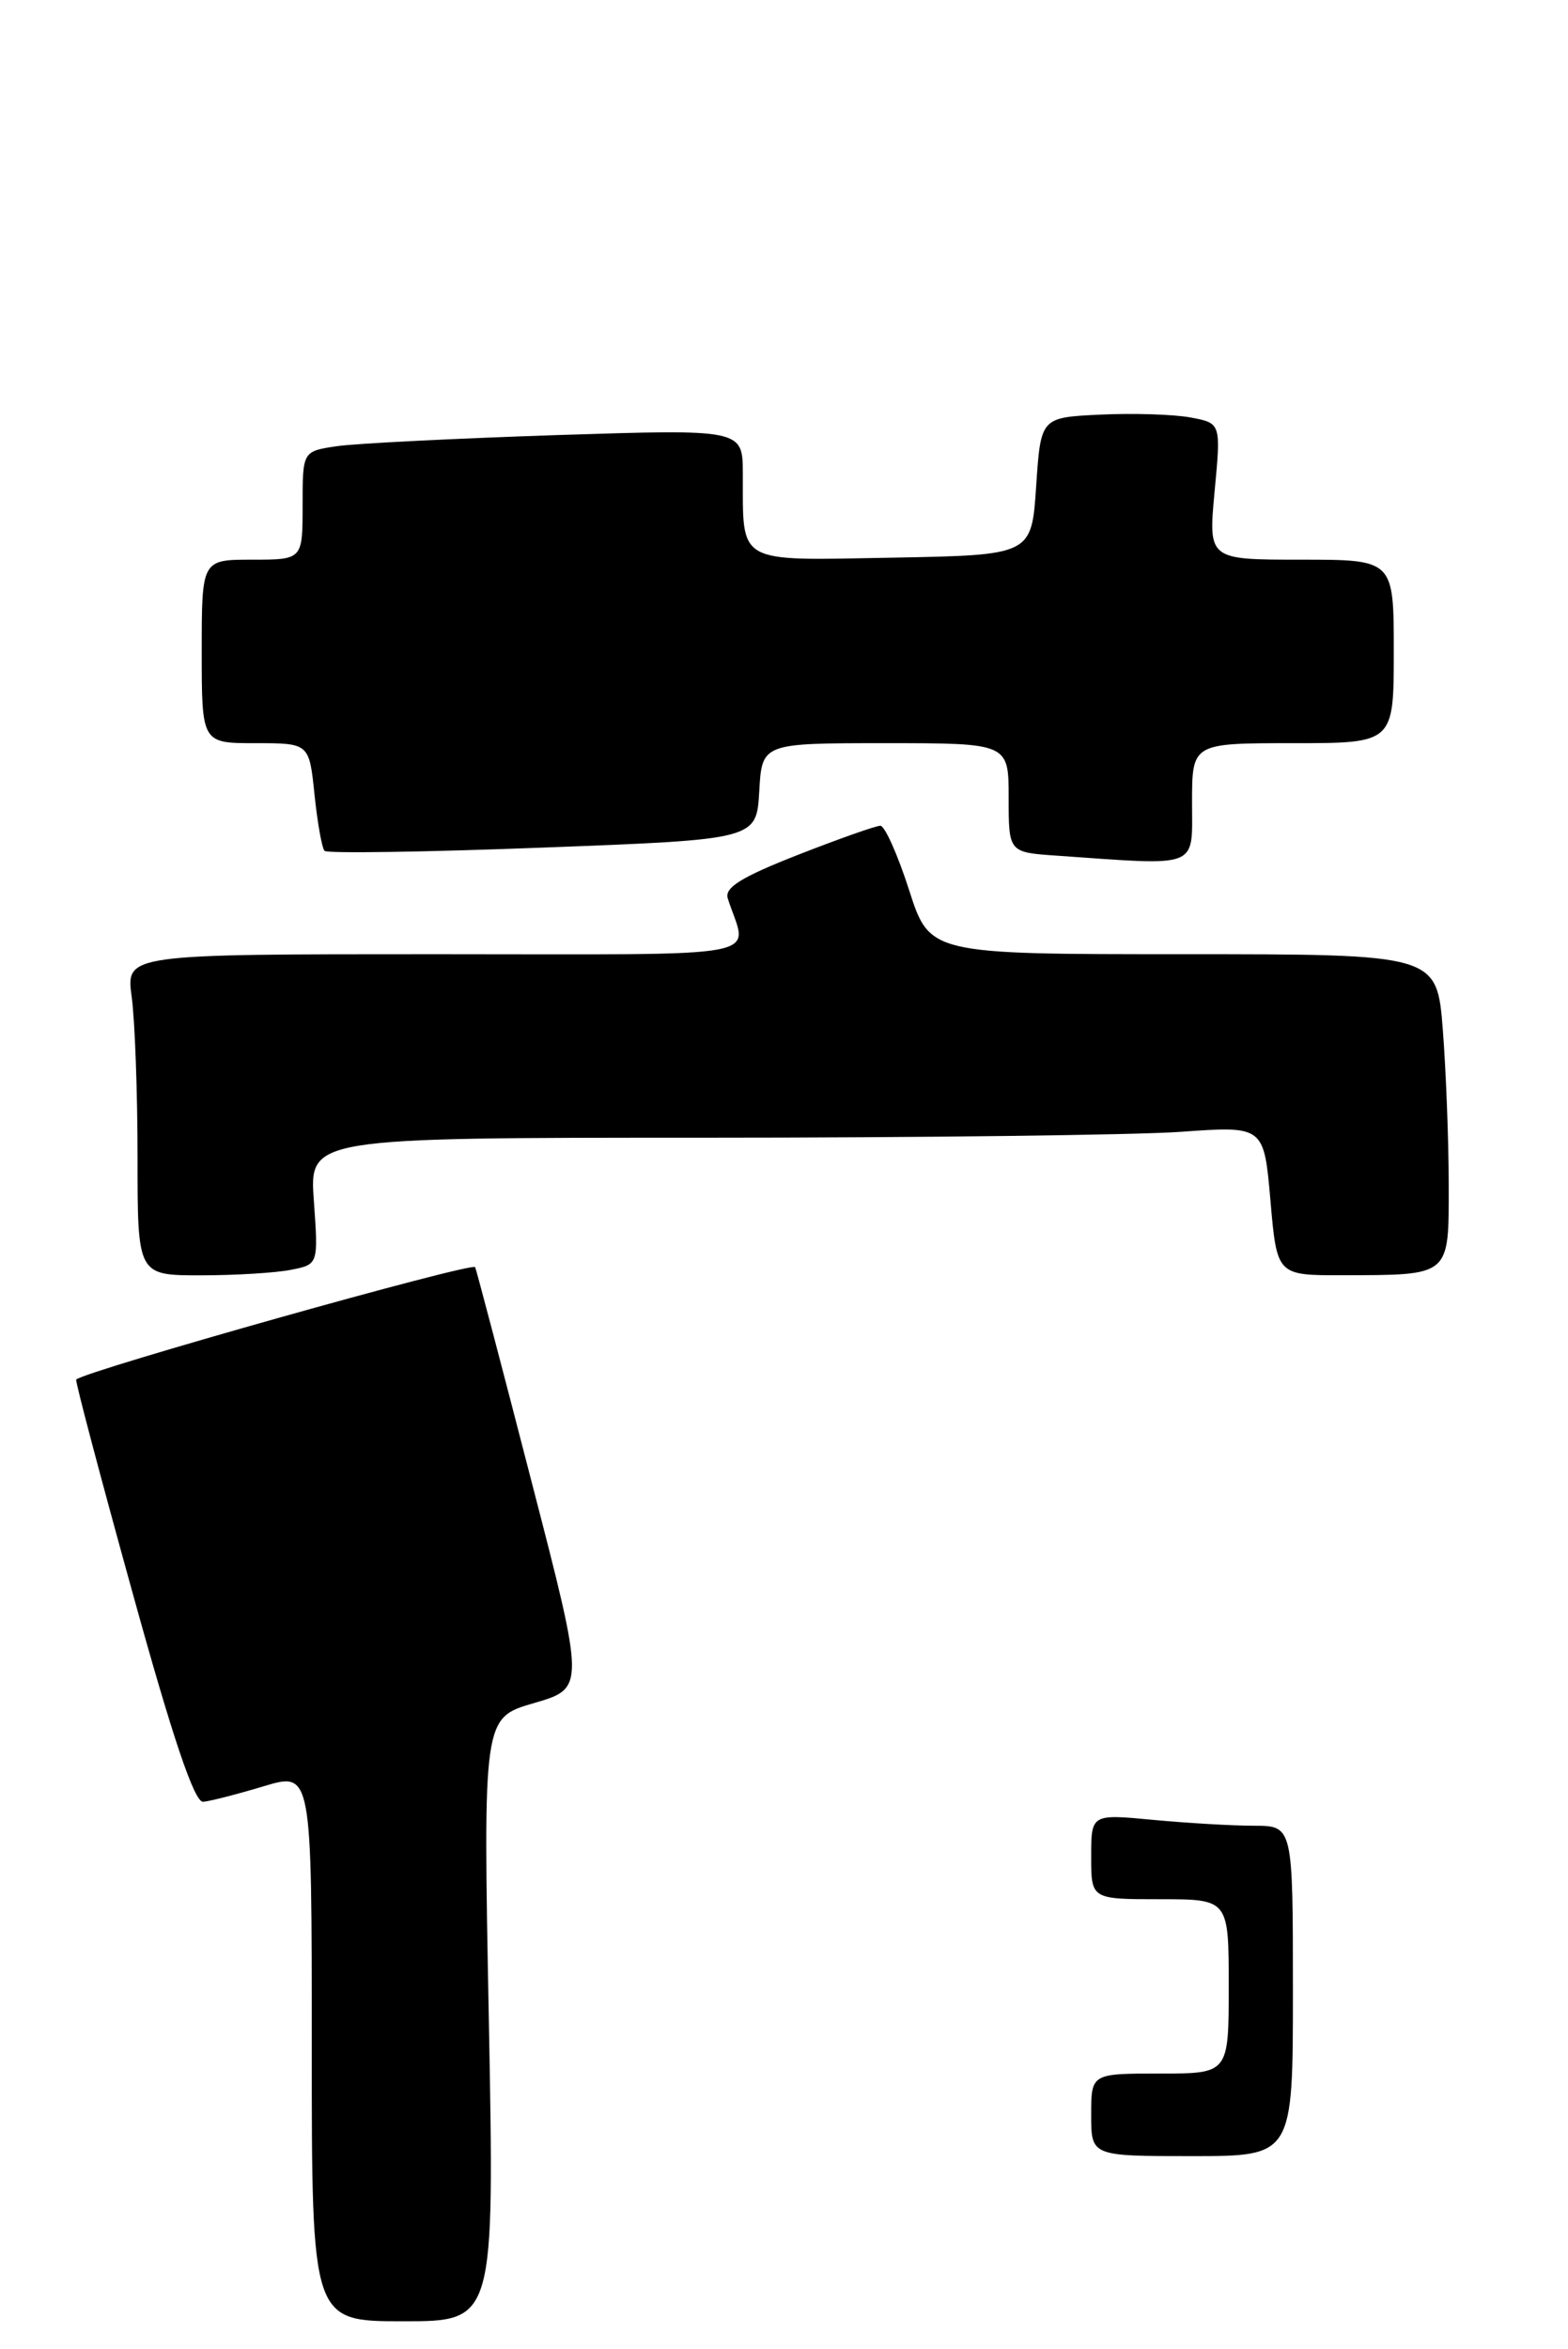 <?xml version="1.0" encoding="UTF-8" standalone="no"?>
<!DOCTYPE svg PUBLIC "-//W3C//DTD SVG 1.1//EN" "http://www.w3.org/Graphics/SVG/1.1/DTD/svg11.dtd" >
<svg xmlns="http://www.w3.org/2000/svg" xmlns:xlink="http://www.w3.org/1999/xlink" version="1.1" viewBox="0 0 171 256">
 <g >
 <path fill="currentColor"
d=" M 53.31 220.12 C 52.68 187.23 52.68 187.23 58.24 185.62 C 63.80 184.00 63.80 184.00 57.96 161.45 C 54.76 149.04 51.99 138.54 51.82 138.11 C 51.57 137.50 9.25 149.42 8.31 150.36 C 8.18 150.48 10.94 160.92 14.44 173.54 C 18.84 189.47 21.21 196.46 22.15 196.38 C 22.89 196.32 25.86 195.56 28.75 194.69 C 34.00 193.11 34.00 193.11 34.00 223.05 C 34.00 253.00 34.00 253.00 43.97 253.00 C 53.93 253.00 53.93 253.00 53.31 220.12 Z  M 31.73 138.40 C 34.72 137.81 34.72 137.81 34.23 130.90 C 33.73 124.00 33.73 124.00 76.71 124.00 C 100.35 124.00 123.78 123.71 128.77 123.36 C 137.84 122.71 137.84 122.71 138.55 130.86 C 139.26 139.00 139.26 139.00 146.38 138.99 C 158.26 138.96 158.00 139.19 157.99 129.13 C 157.99 124.39 157.70 116.79 157.35 112.25 C 156.70 104.00 156.70 104.00 129.05 104.00 C 101.39 104.00 101.39 104.00 99.14 97.00 C 97.90 93.15 96.49 90.00 96.01 90.00 C 95.52 90.00 91.47 91.43 87.00 93.18 C 80.83 95.60 78.98 96.75 79.37 97.93 C 81.52 104.65 84.95 104.00 47.48 104.00 C 13.73 104.00 13.73 104.00 14.36 108.64 C 14.71 111.19 15.00 119.07 15.00 126.14 C 15.00 139.00 15.00 139.00 21.88 139.00 C 25.66 139.00 30.09 138.73 31.73 138.40 Z  M 130.00 87.50 C 130.00 81.00 130.00 81.00 141.00 81.00 C 152.00 81.00 152.00 81.00 152.00 71.00 C 152.00 61.00 152.00 61.00 141.88 61.00 C 131.77 61.00 131.77 61.00 132.46 53.56 C 133.16 46.12 133.16 46.12 129.83 45.50 C 128.00 45.16 123.58 45.02 120.00 45.19 C 113.50 45.50 113.50 45.50 113.00 53.00 C 112.50 60.50 112.50 60.50 97.37 60.78 C 80.13 61.09 81.04 61.60 81.01 51.63 C 81.00 46.77 81.00 46.77 60.75 47.42 C 49.61 47.79 38.81 48.33 36.75 48.63 C 33.00 49.18 33.00 49.18 33.00 55.09 C 33.00 61.00 33.00 61.00 27.50 61.00 C 22.00 61.00 22.00 61.00 22.00 71.00 C 22.00 81.00 22.00 81.00 27.86 81.00 C 33.72 81.00 33.72 81.00 34.30 86.61 C 34.62 89.69 35.11 92.45 35.40 92.74 C 35.69 93.03 46.41 92.87 59.22 92.38 C 82.50 91.50 82.50 91.50 82.80 86.25 C 83.10 81.00 83.10 81.00 96.55 81.00 C 110.00 81.00 110.00 81.00 110.00 86.95 C 110.00 92.90 110.00 92.90 115.25 93.26 C 130.96 94.36 130.00 94.74 130.00 87.50 Z  M 119.00 230.50 C 119.00 226.00 119.00 226.00 126.50 226.00 C 134.00 226.00 134.00 226.00 134.00 216.50 C 134.00 207.00 134.00 207.00 126.50 207.00 C 119.00 207.00 119.00 207.00 119.00 202.36 C 119.00 197.71 119.00 197.71 125.75 198.35 C 129.46 198.70 134.41 198.99 136.75 198.99 C 141.00 199.00 141.00 199.00 141.00 217.00 C 141.00 235.00 141.00 235.00 130.00 235.00 C 119.00 235.00 119.00 235.00 119.00 230.50 Z "/>
</g>
</svg>